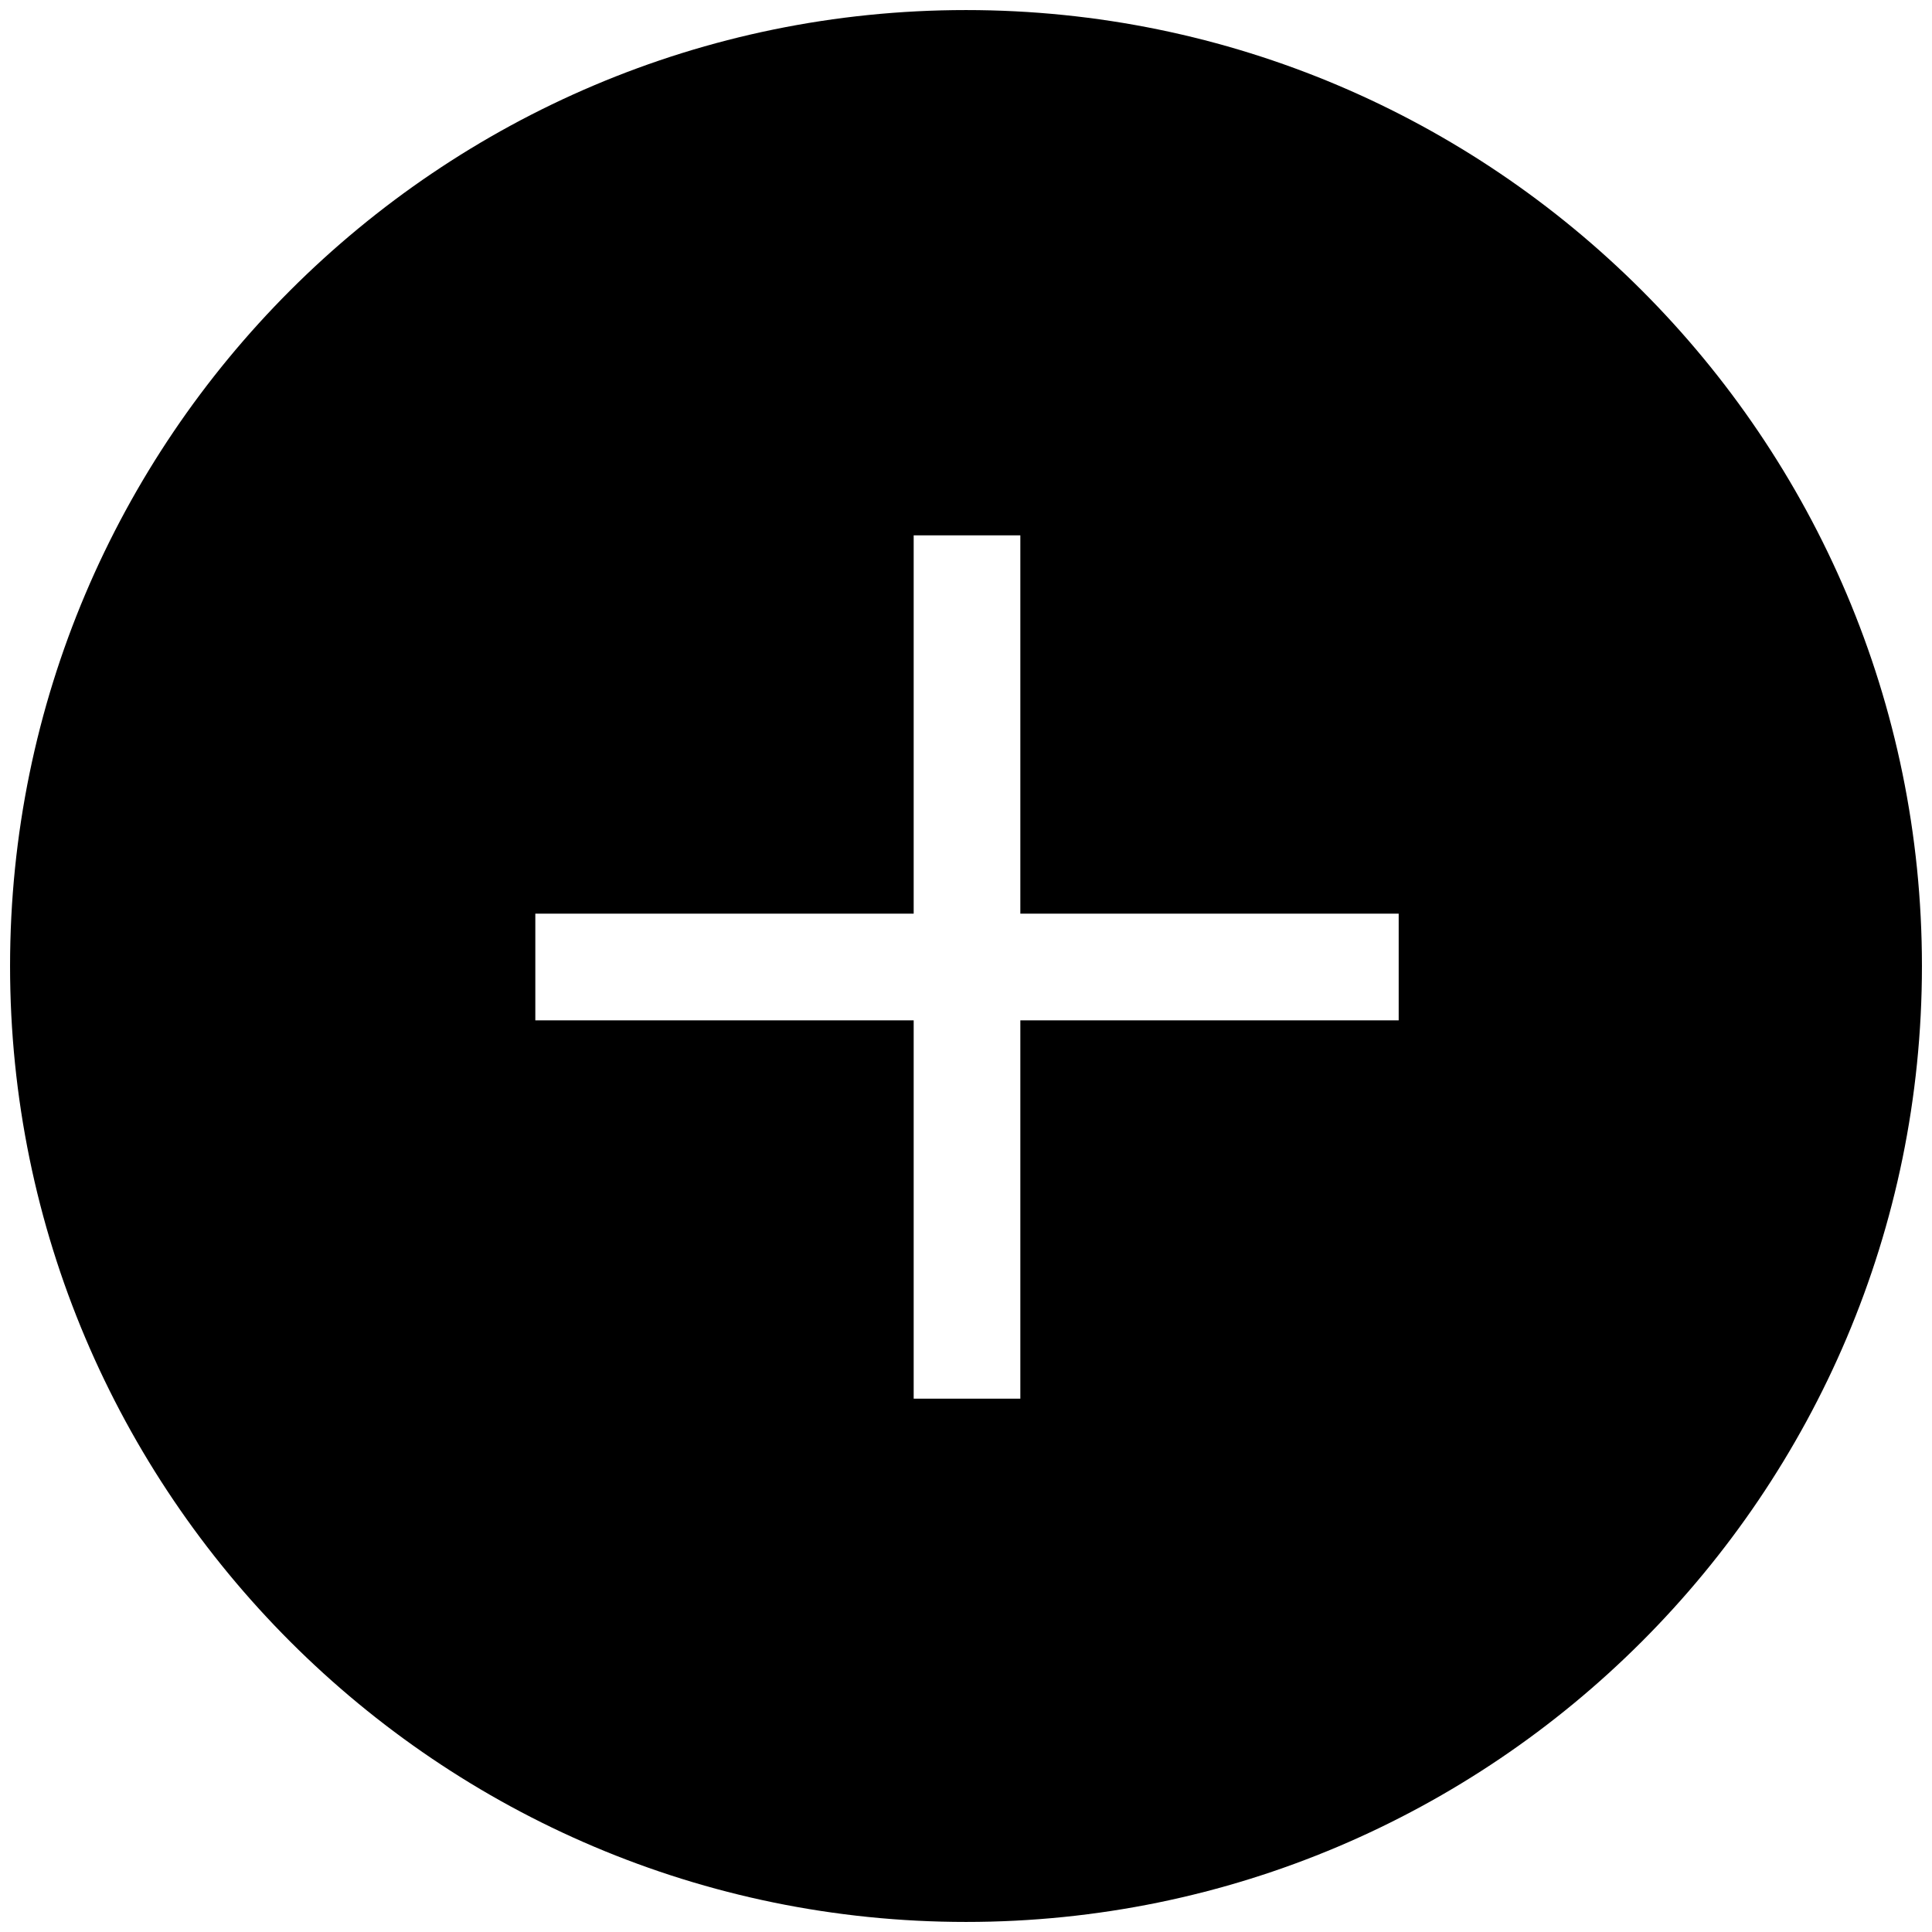 <?xml version="1.0" encoding="UTF-8"?>
<svg width="96px" height="96px" viewBox="0 0 96 96" version="1.1" xmlns="http://www.w3.org/2000/svg" xmlns:xlink="http://www.w3.org/1999/xlink">
    <title>noun_create_1886701</title>
    <g id="Page-1" stroke="none" stroke-width="1" fill="none" fill-rule="evenodd">
        <g id="noun_create_1886701" fill="#000000" fill-rule="nonzero">
            <path d="M48,0.5 C21.8,0.5 0.5,21.8 0.5,48 C0.5,74.2 21.8,95.5 48,95.5 C74.2,95.5 95.5,74.2 95.5,48 C95.5,21.8 74.2,0.5 48,0.5 Z M69.4,50.7 L50.7,50.7 L50.7,69.5 L45.4,69.5 L45.4,50.7 L26.6,50.7 L26.6,45.4 L45.4,45.4 L45.4,26.6 L50.7,26.6 L50.7,45.4 L69.5,45.4 L69.5,50.7 L69.4,50.7 Z" id="Shape"></path>
        </g>
    </g>
</svg>